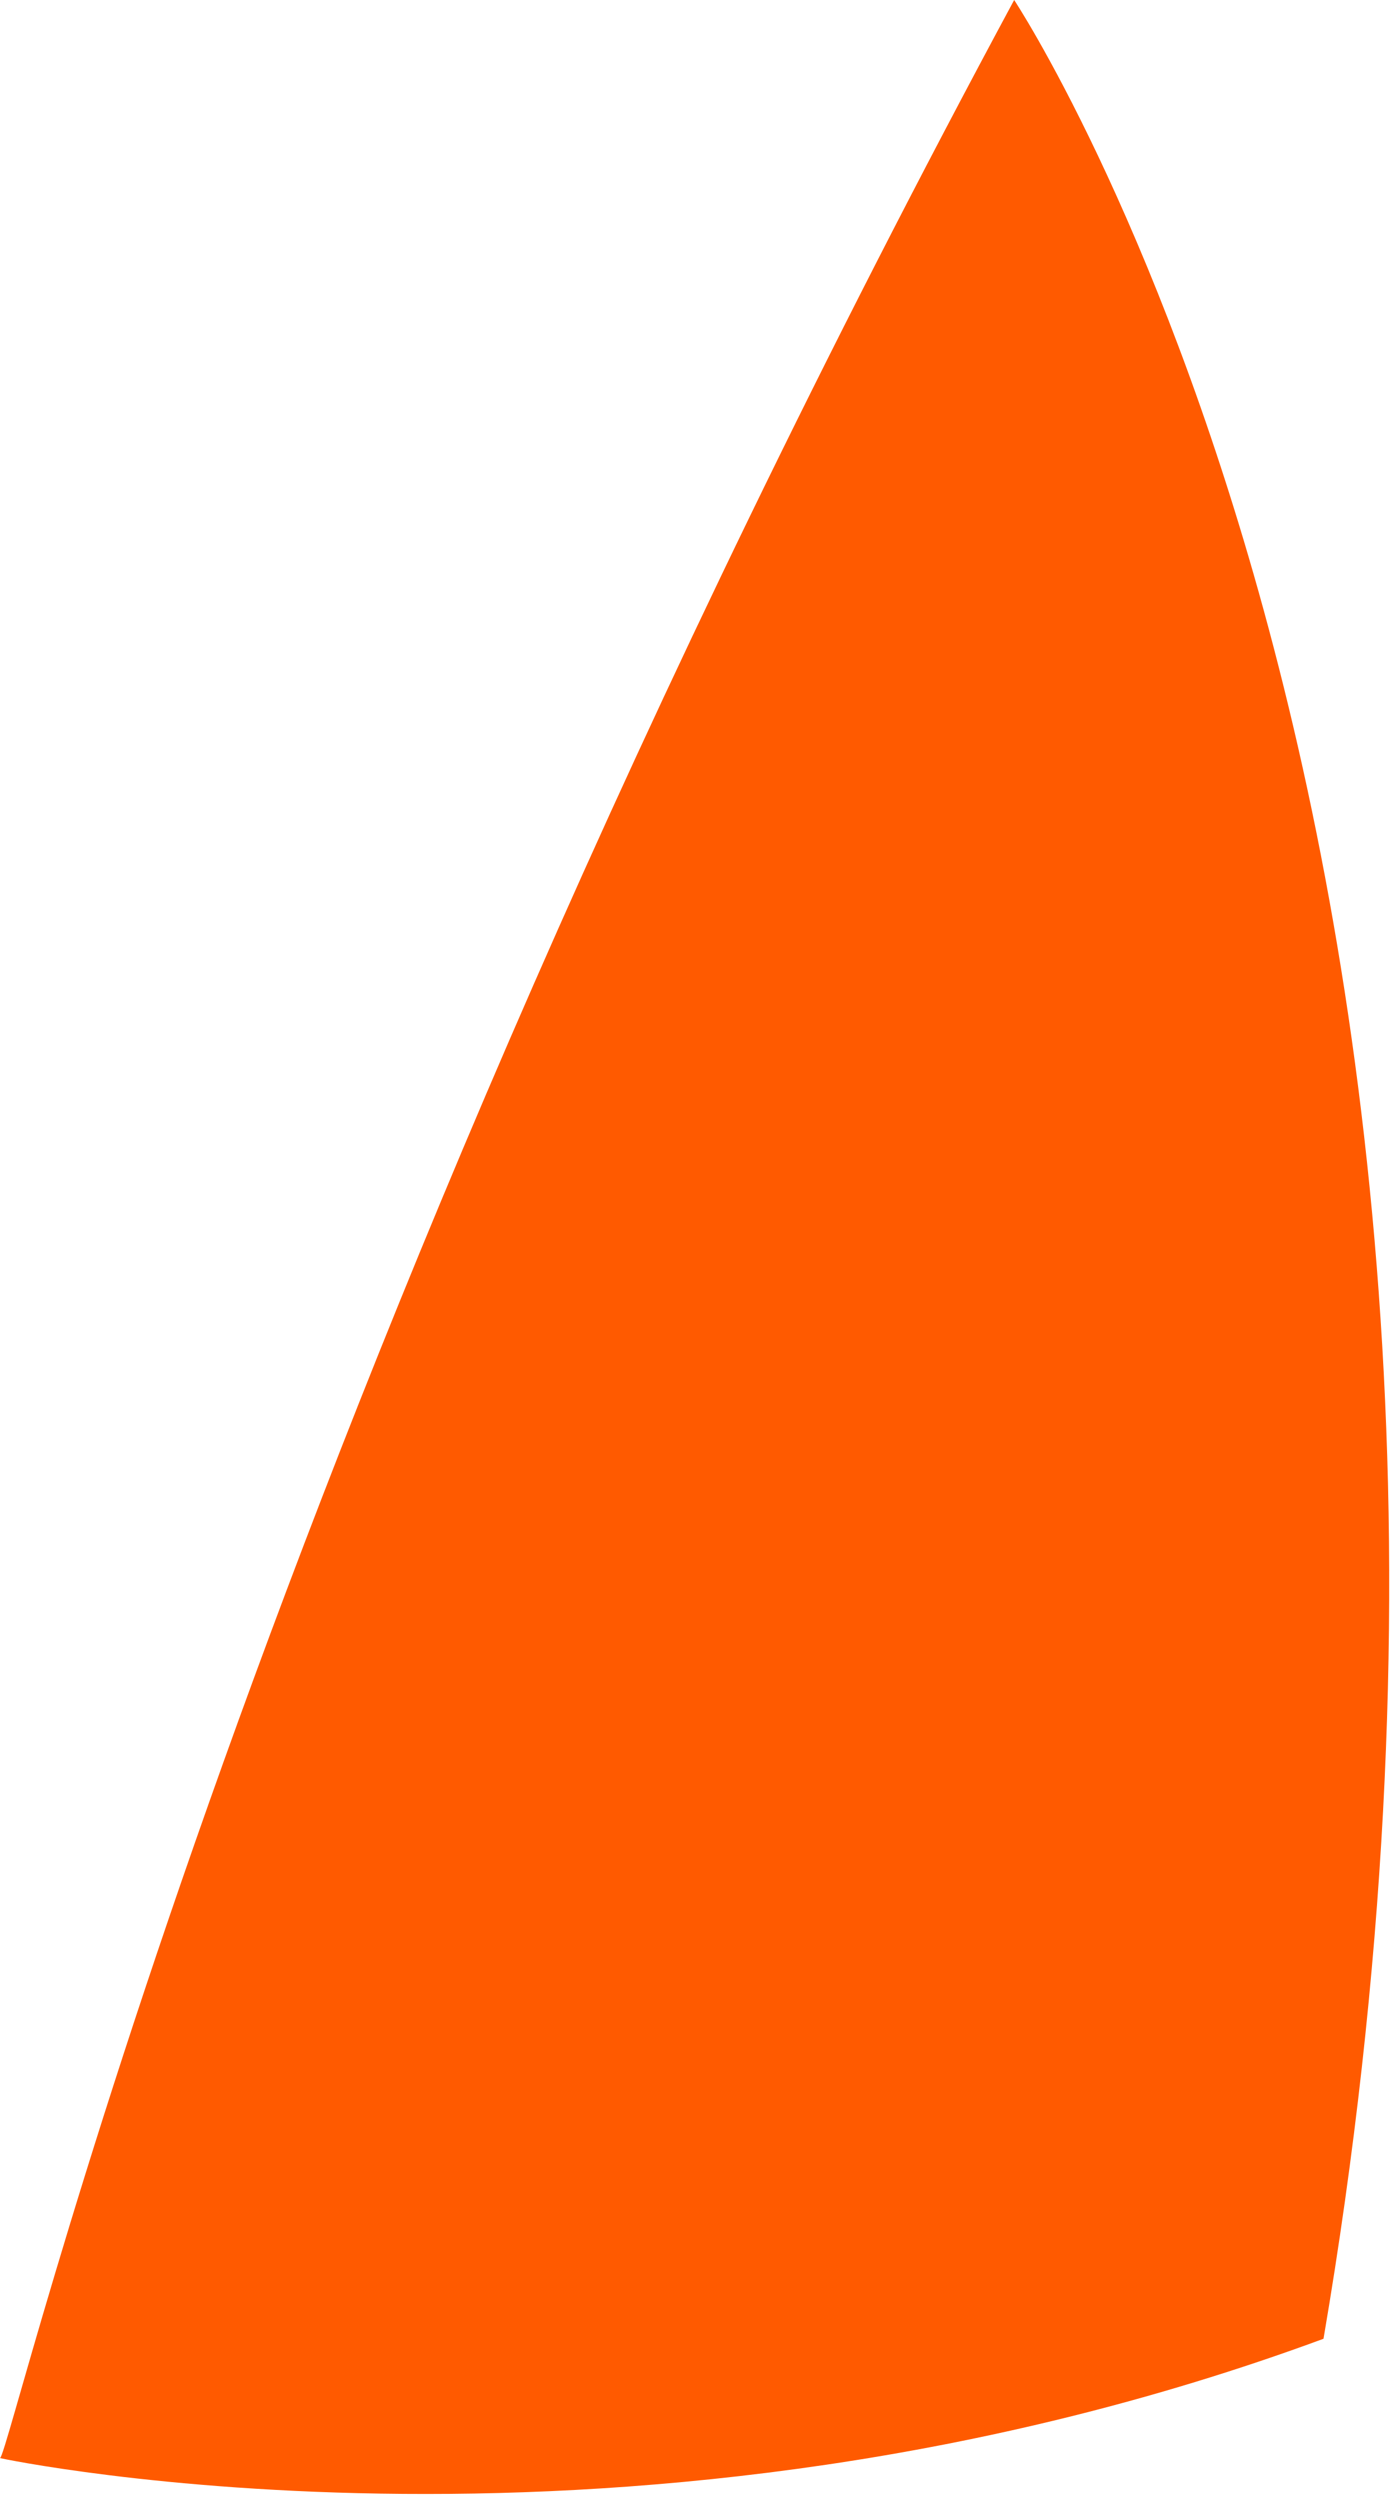 <svg xmlns="http://www.w3.org/2000/svg" width="190" height="340" viewBox="0 0 190 340">
  <path fill="#FF5A00" fill-rule="evenodd" d="M180.133,318.095 C86.323,352.702 -0.037,334.341 0,334.326 C1.561,333.709 33.555,193.877 138.032,0 C138.032,0 214.67,115.668 180.133,318.095"/>
</svg>
